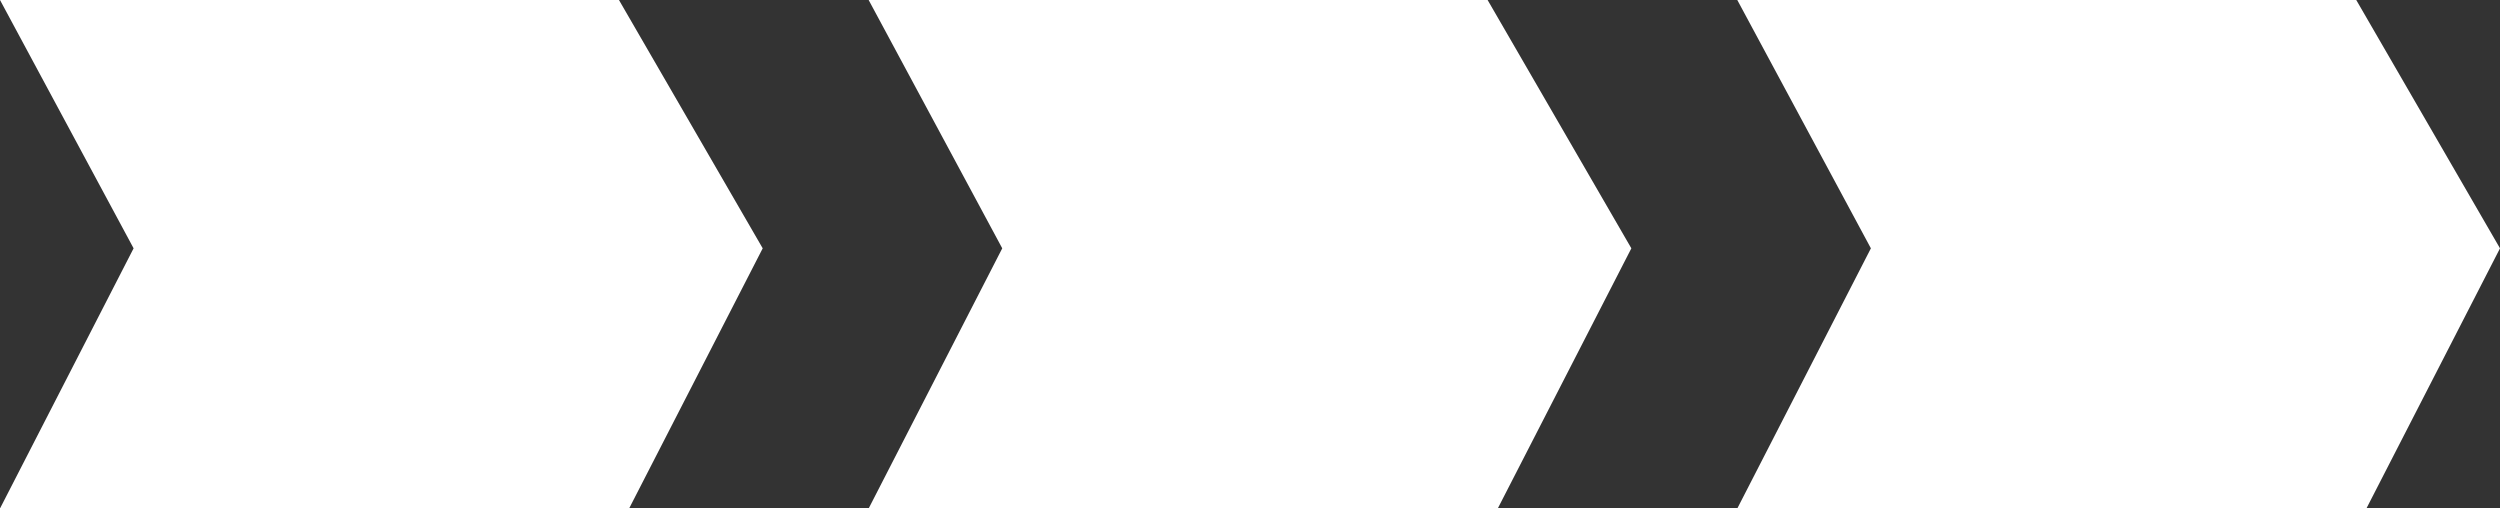 <?xml version="1.0" encoding="UTF-8"?>
<svg width="118px" height="24px" viewBox="0 0 118 24" version="1.1" xmlns="http://www.w3.org/2000/svg" xmlns:xlink="http://www.w3.org/1999/xlink">
    <rect x="0" y="0" width="118" height="24" fill="#333333" stroke="none"/>
    <!-- Generator: Sketch 48.2 (47327) - http://www.bohemiancoding.com/sketch -->
    <title>icons/white/process-optimization</title>
    <desc>Created with Sketch.</desc>
    <defs></defs>
    <g id="y.Symbols" stroke="none" stroke-width="1" fill="none" fill-rule="evenodd">
        <g id="icons/white/process-optimization" fill="#FFFFFF">
            <polygon id="Path-2-Copy" points="41 0 70.215 0 77 11.721 70.694 24 41 24 47.306 11.721"></polygon>
            <polygon id="Path-2-Copy-2" points="0 0 29.215 0 36 11.721 29.694 24 0 24 6.306 11.721"></polygon>
            <polygon id="Path-2-Copy-3" points="82 0 111.215 0 118 11.721 111.694 24 82 24 88.306 11.721"></polygon>
        </g>
    </g>
</svg>